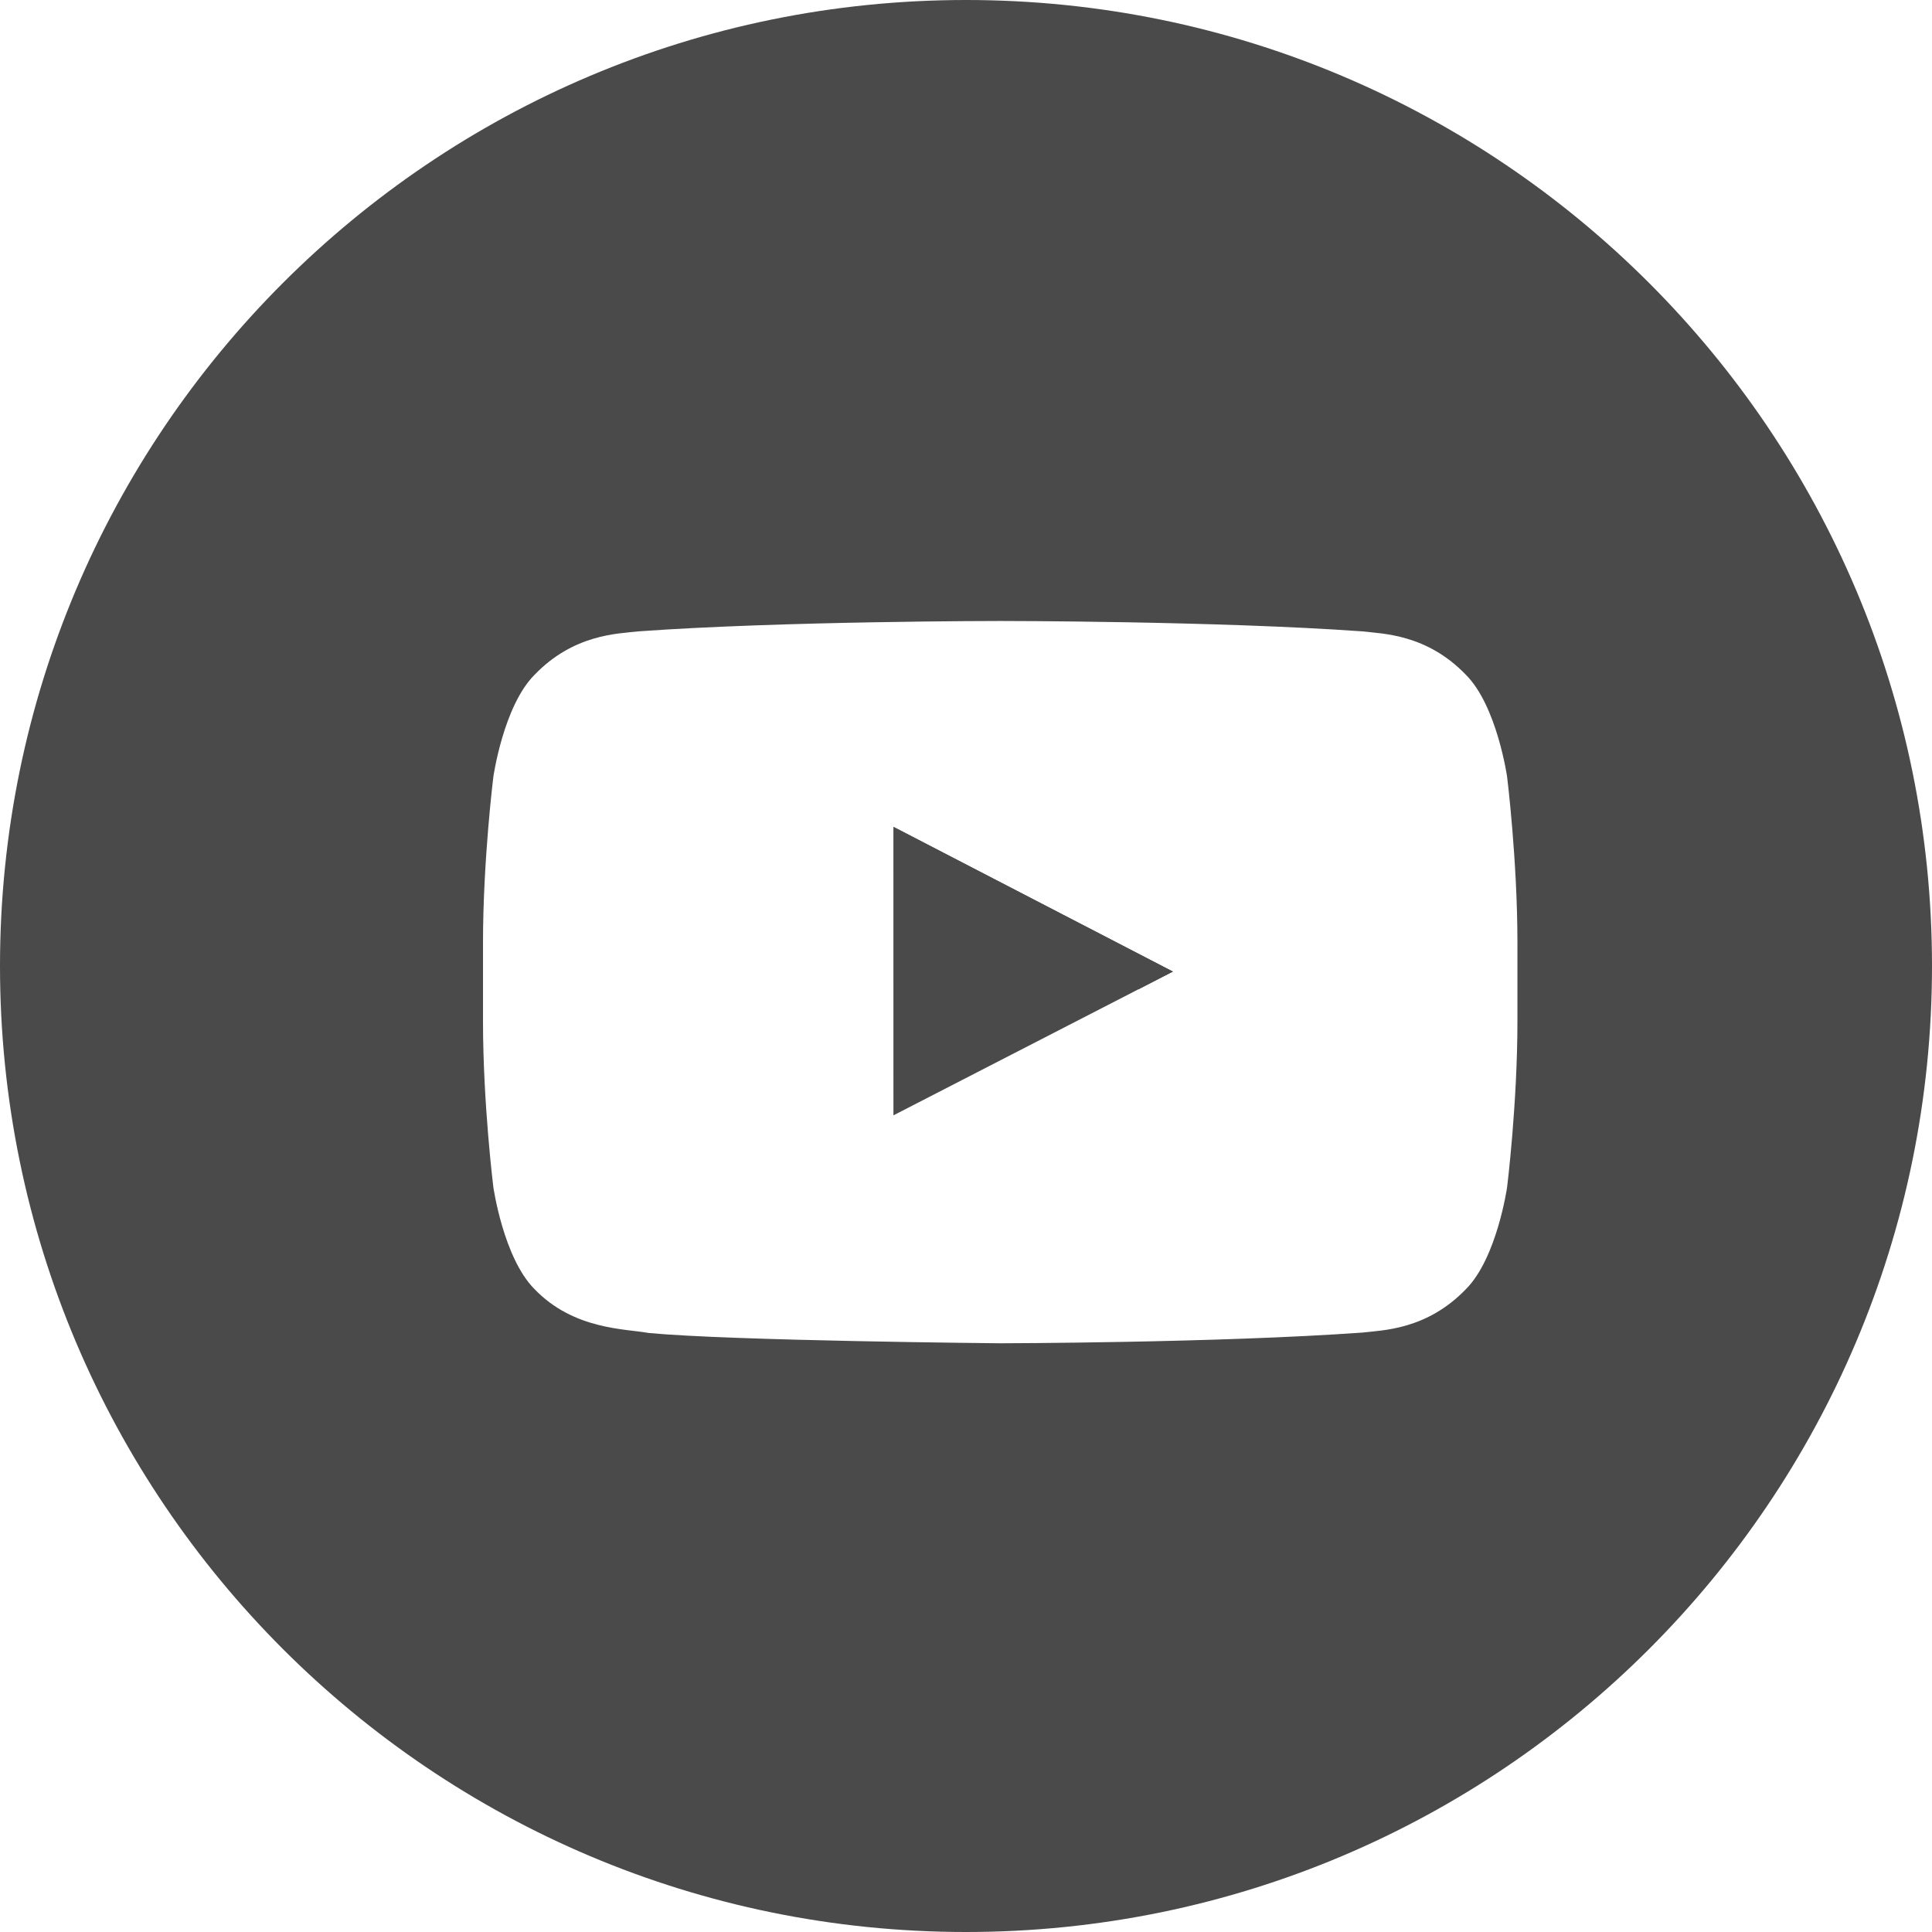<?xml version="1.0" encoding="UTF-8"?>
<svg width="50px" height="50px" viewBox="0 0 50 50" version="1.1" xmlns="http://www.w3.org/2000/svg" xmlns:xlink="http://www.w3.org/1999/xlink">
    <!-- Generator: Sketch 47.1 (45422) - http://www.bohemiancoding.com/sketch -->
    <title>youtube</title>
    <desc>Created with Sketch.</desc>
    <defs></defs>
    <g id="Icons" stroke="none" stroke-width="1" fill="none" fill-rule="evenodd">
        <g id="youtube" fill-rule="nonzero" fill="#4A4A4A">
            <g id="Group">
                <path d="M25,50 C11.193,50 0,38.807 0,25 C0,11.193 11.193,0 25,0 C38.807,0 50,11.193 50,25 C50,38.807 38.807,50 25,50 Z M39.004,20.104 C39.004,20.104 38.742,18.273 37.94,17.466 C36.922,16.407 35.781,16.402 35.257,16.34 C31.511,16.071 25.891,16.071 25.891,16.071 L25.88,16.071 C25.88,16.071 20.26,16.071 16.514,16.34 C15.991,16.402 14.85,16.407 13.832,17.466 C13.029,18.273 12.768,20.104 12.768,20.104 C12.768,20.104 12.5,22.255 12.5,24.405 L12.5,26.422 C12.5,28.572 12.768,30.723 12.768,30.723 C12.768,30.723 13.029,32.554 13.832,33.361 C14.85,34.419 16.188,34.386 16.784,34.497 C18.925,34.701 25.886,34.764 25.886,34.764 C25.886,34.764 31.511,34.755 35.257,34.487 C35.781,34.425 36.922,34.419 37.94,33.361 C38.742,32.554 39.004,30.723 39.004,30.723 C39.004,30.723 39.271,28.572 39.271,26.422 L39.271,24.405 C39.271,22.255 39.004,20.104 39.004,20.104 Z" id="path-1"></path>
                <polygon id="Path" points="23.122 28.865 23.121 21.398 30.354 25.144"></polygon>
                <polyline id="Path" points="29.464 25.603 23.121 21.398 30.354 25.144 29.464 25.603"></polyline>
            </g>
        </g>
    </g>
</svg>